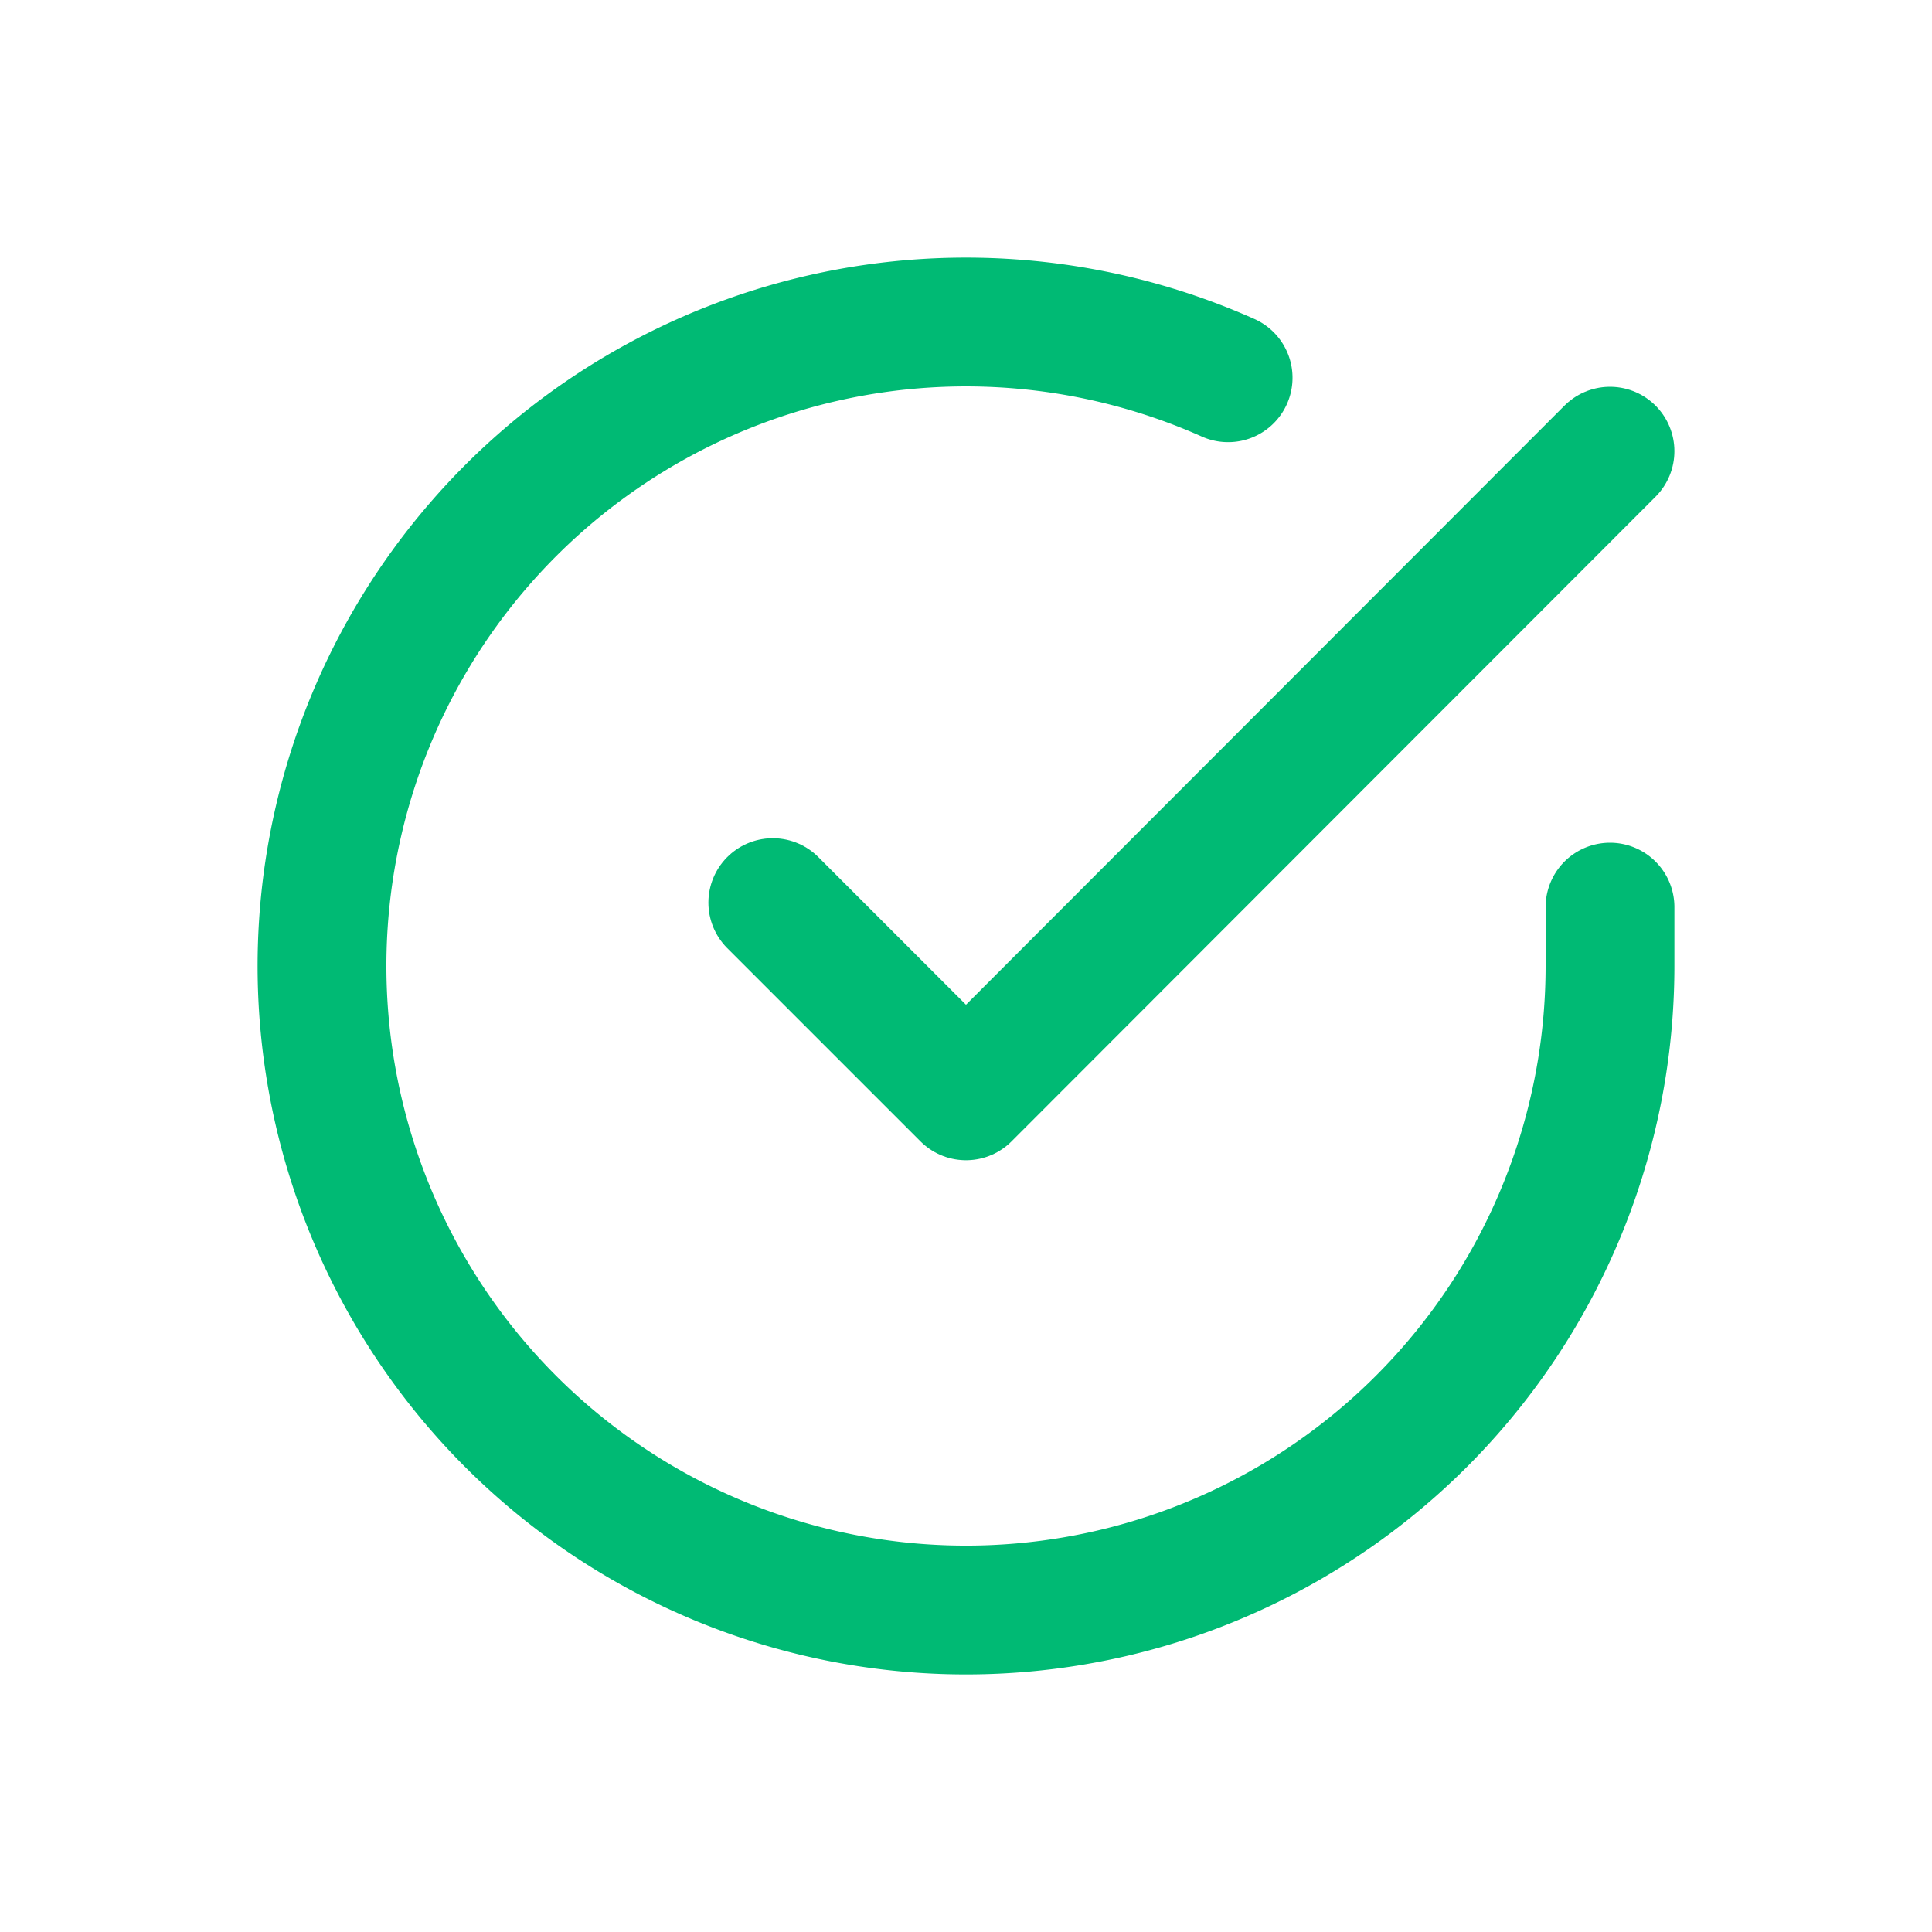 <svg xmlns="http://www.w3.org/2000/svg" xmlns:xlink="http://www.w3.org/1999/xlink" width="30" height="30" viewBox="0 0 30 30"><defs><style>.a{fill:rgba(255,255,255,0.25);opacity:0;}.b{clip-path:url(#a);}.c{fill:none;stroke:#00ba74;stroke-linecap:round;stroke-linejoin:round;stroke-width:2px;}</style><clipPath id="a"><path class="a" d="M0,0H30V30H0Z" transform="translate(-6272 -137)"/></clipPath></defs><g class="b" transform="translate(6272 137)"><g transform="translate(-6269 -133.994)"><path class="c" d="M22,11.08V12a10,10,0,1,1-5.93-9.14"/><path class="c" d="M22,4,12,14.01l-3-3"/></g></g></svg>